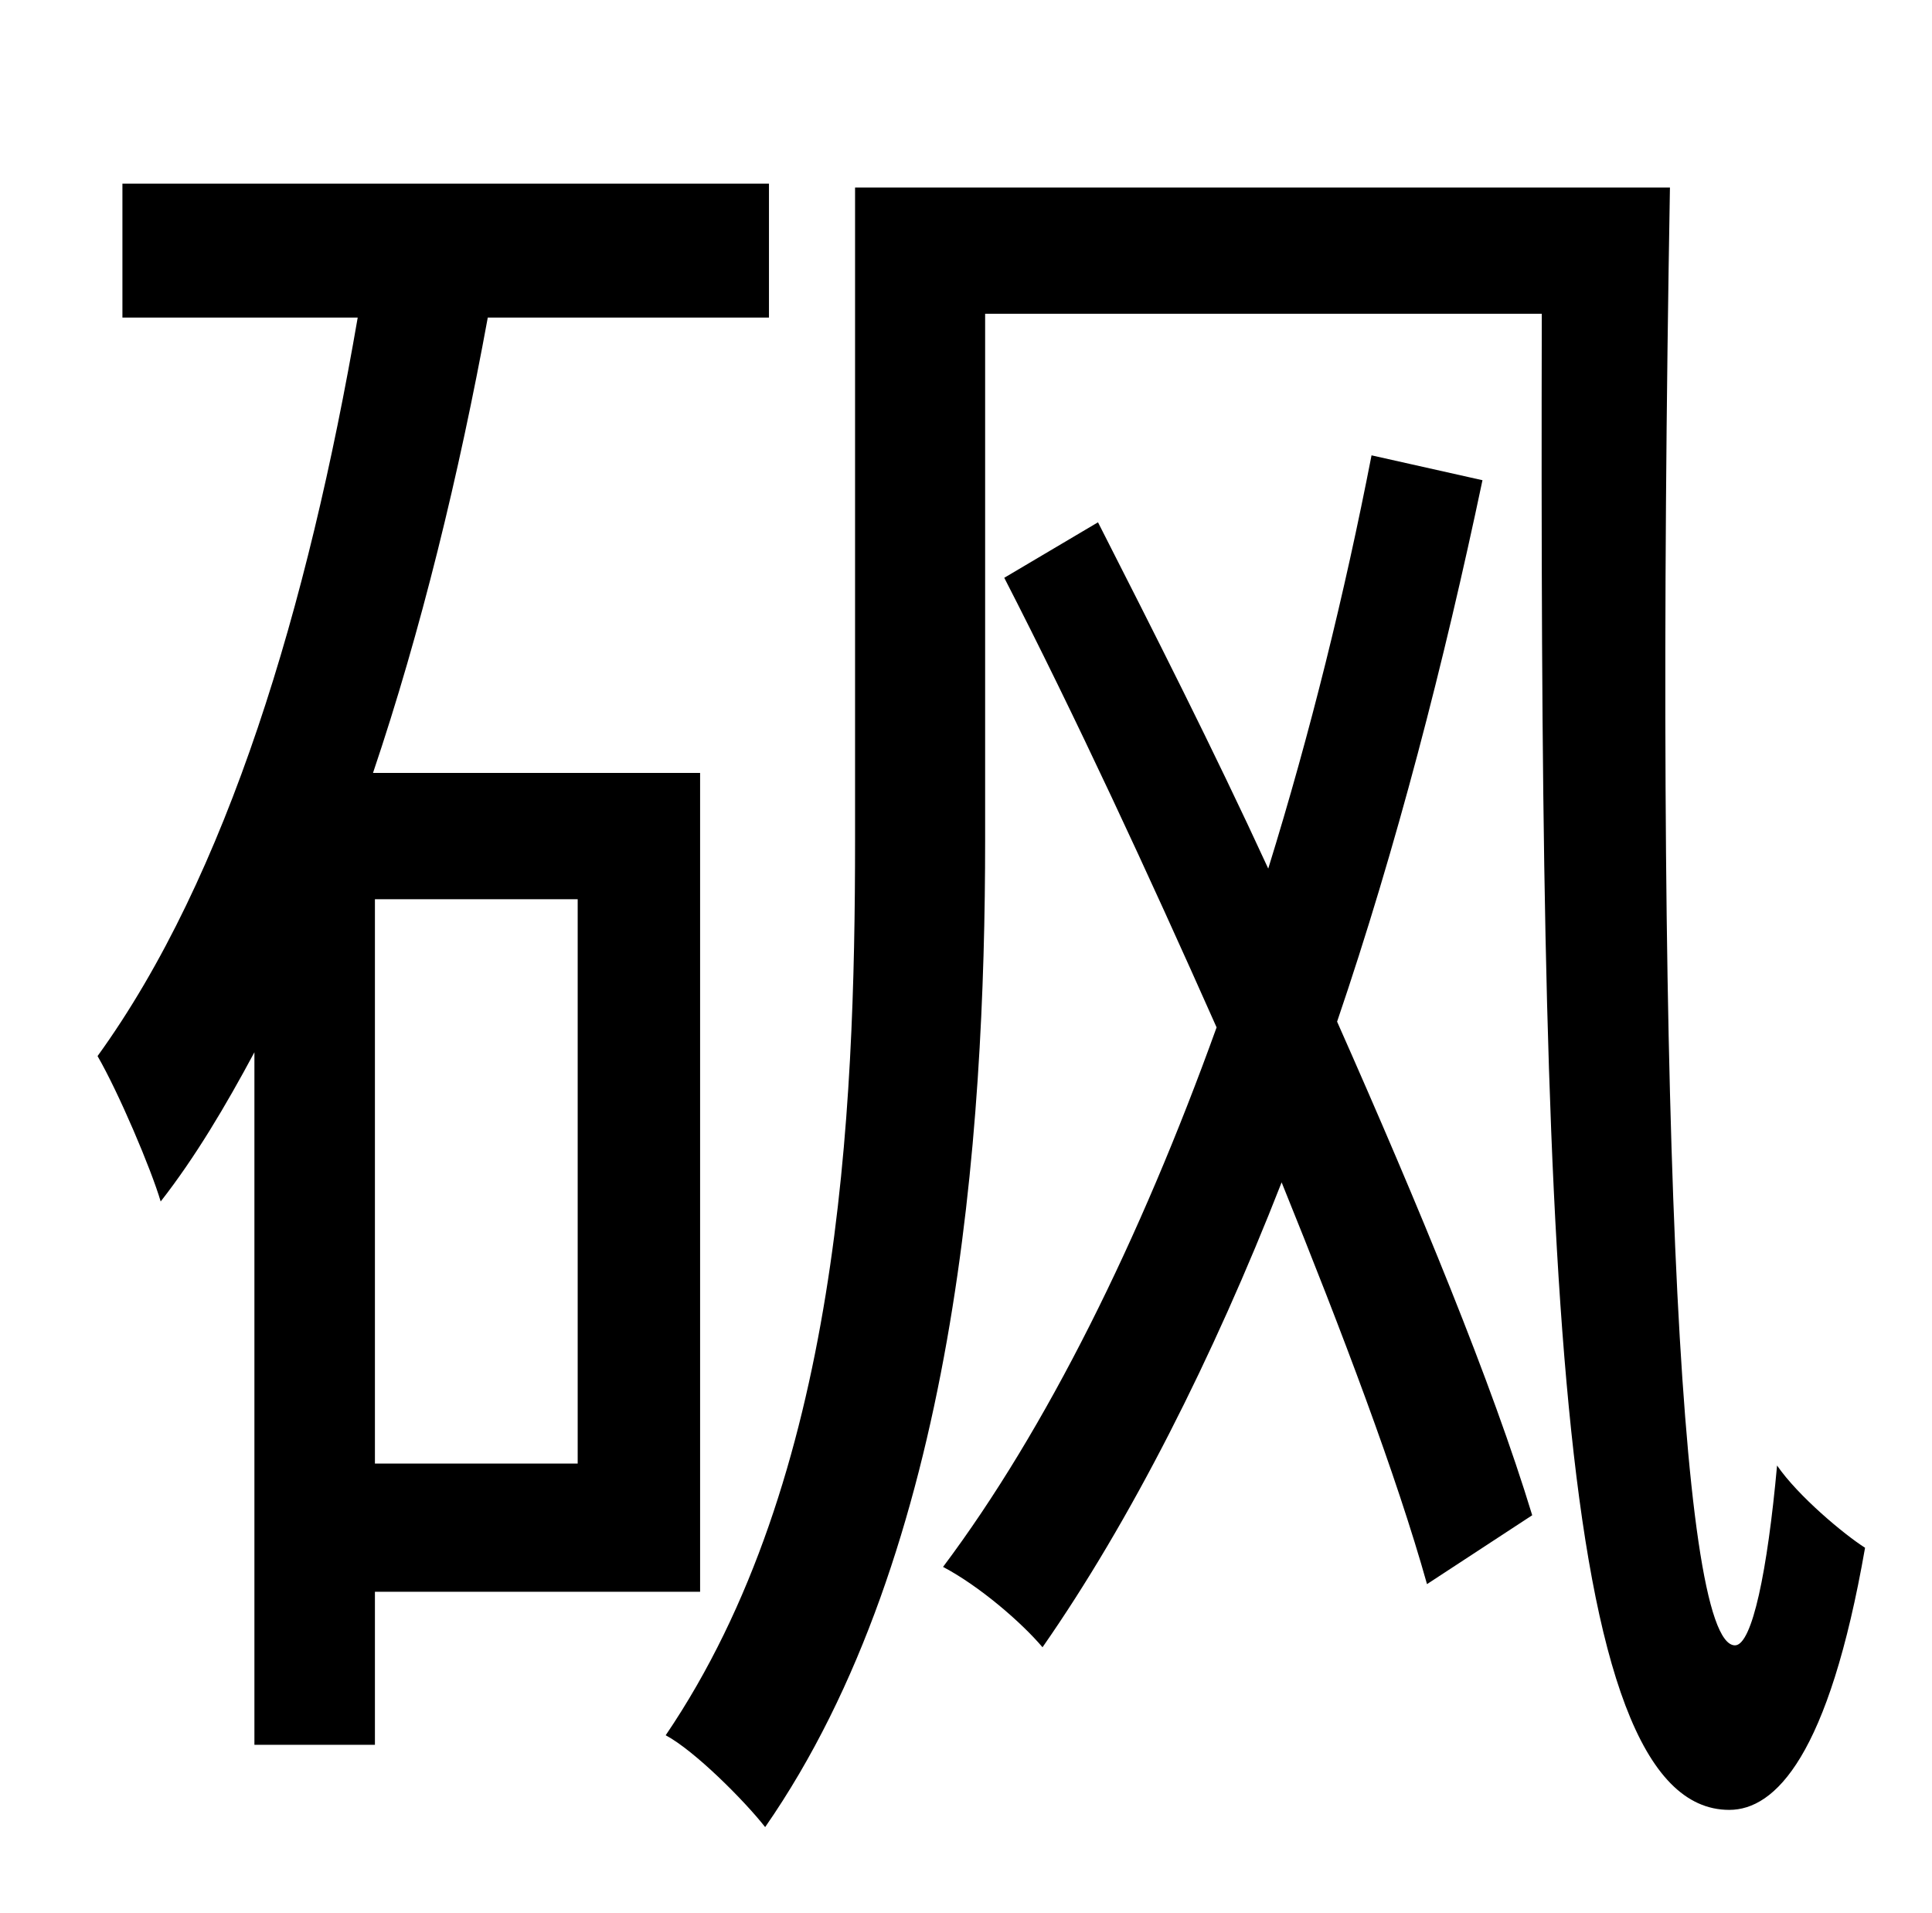 <?xml version="1.0" standalone="no"?>
<!DOCTYPE svg PUBLIC "-//W3C//DTD SVG 1.1//EN" "http://www.w3.org/Graphics/SVG/1.1/DTD/svg11.dtd" >
<svg xmlns="http://www.w3.org/2000/svg" xmlns:xlink="http://www.w3.org/1999/xlink" version="1.1" viewBox="-10 0 1010 1000">
   <path fill="currentColor"
d="M292 470h-106v295h106v-295zM356 832h-170v80h-63v-362c-15 28 -31 55 -49 78c-5 -17 -22 -57 -33 -76c68 -94 110 -235 136 -386h-123v-70h338v70h-147c-15 82 -35 164 -60 238h171v428zM707 238l58 13c-20 95 -45 192 -76 283c43 97 81 189 102 258l-55 36
c-16 -57 -44 -131 -76 -210c-36 92 -79 177 -125 243c-11 -13 -33 -32 -52 -42c54 -72 103 -171 143 -282c-36 -81 -74 -163 -111 -235l49 -29c29 57 60 118 89 181c22 -71 40 -144 54 -216zM437 98h426c-8 461 4 762 34 762c9 0 17 -39 22 -94c11 16 35 36 46 43
c-19 109 -47 137 -71 137c-92 0 -99 -301 -98 -782h-291v275c0 154 -15 372 -115 516c-11 -14 -37 -40 -52 -48c91 -134 99 -324 99 -468v-341z" />
</svg>
